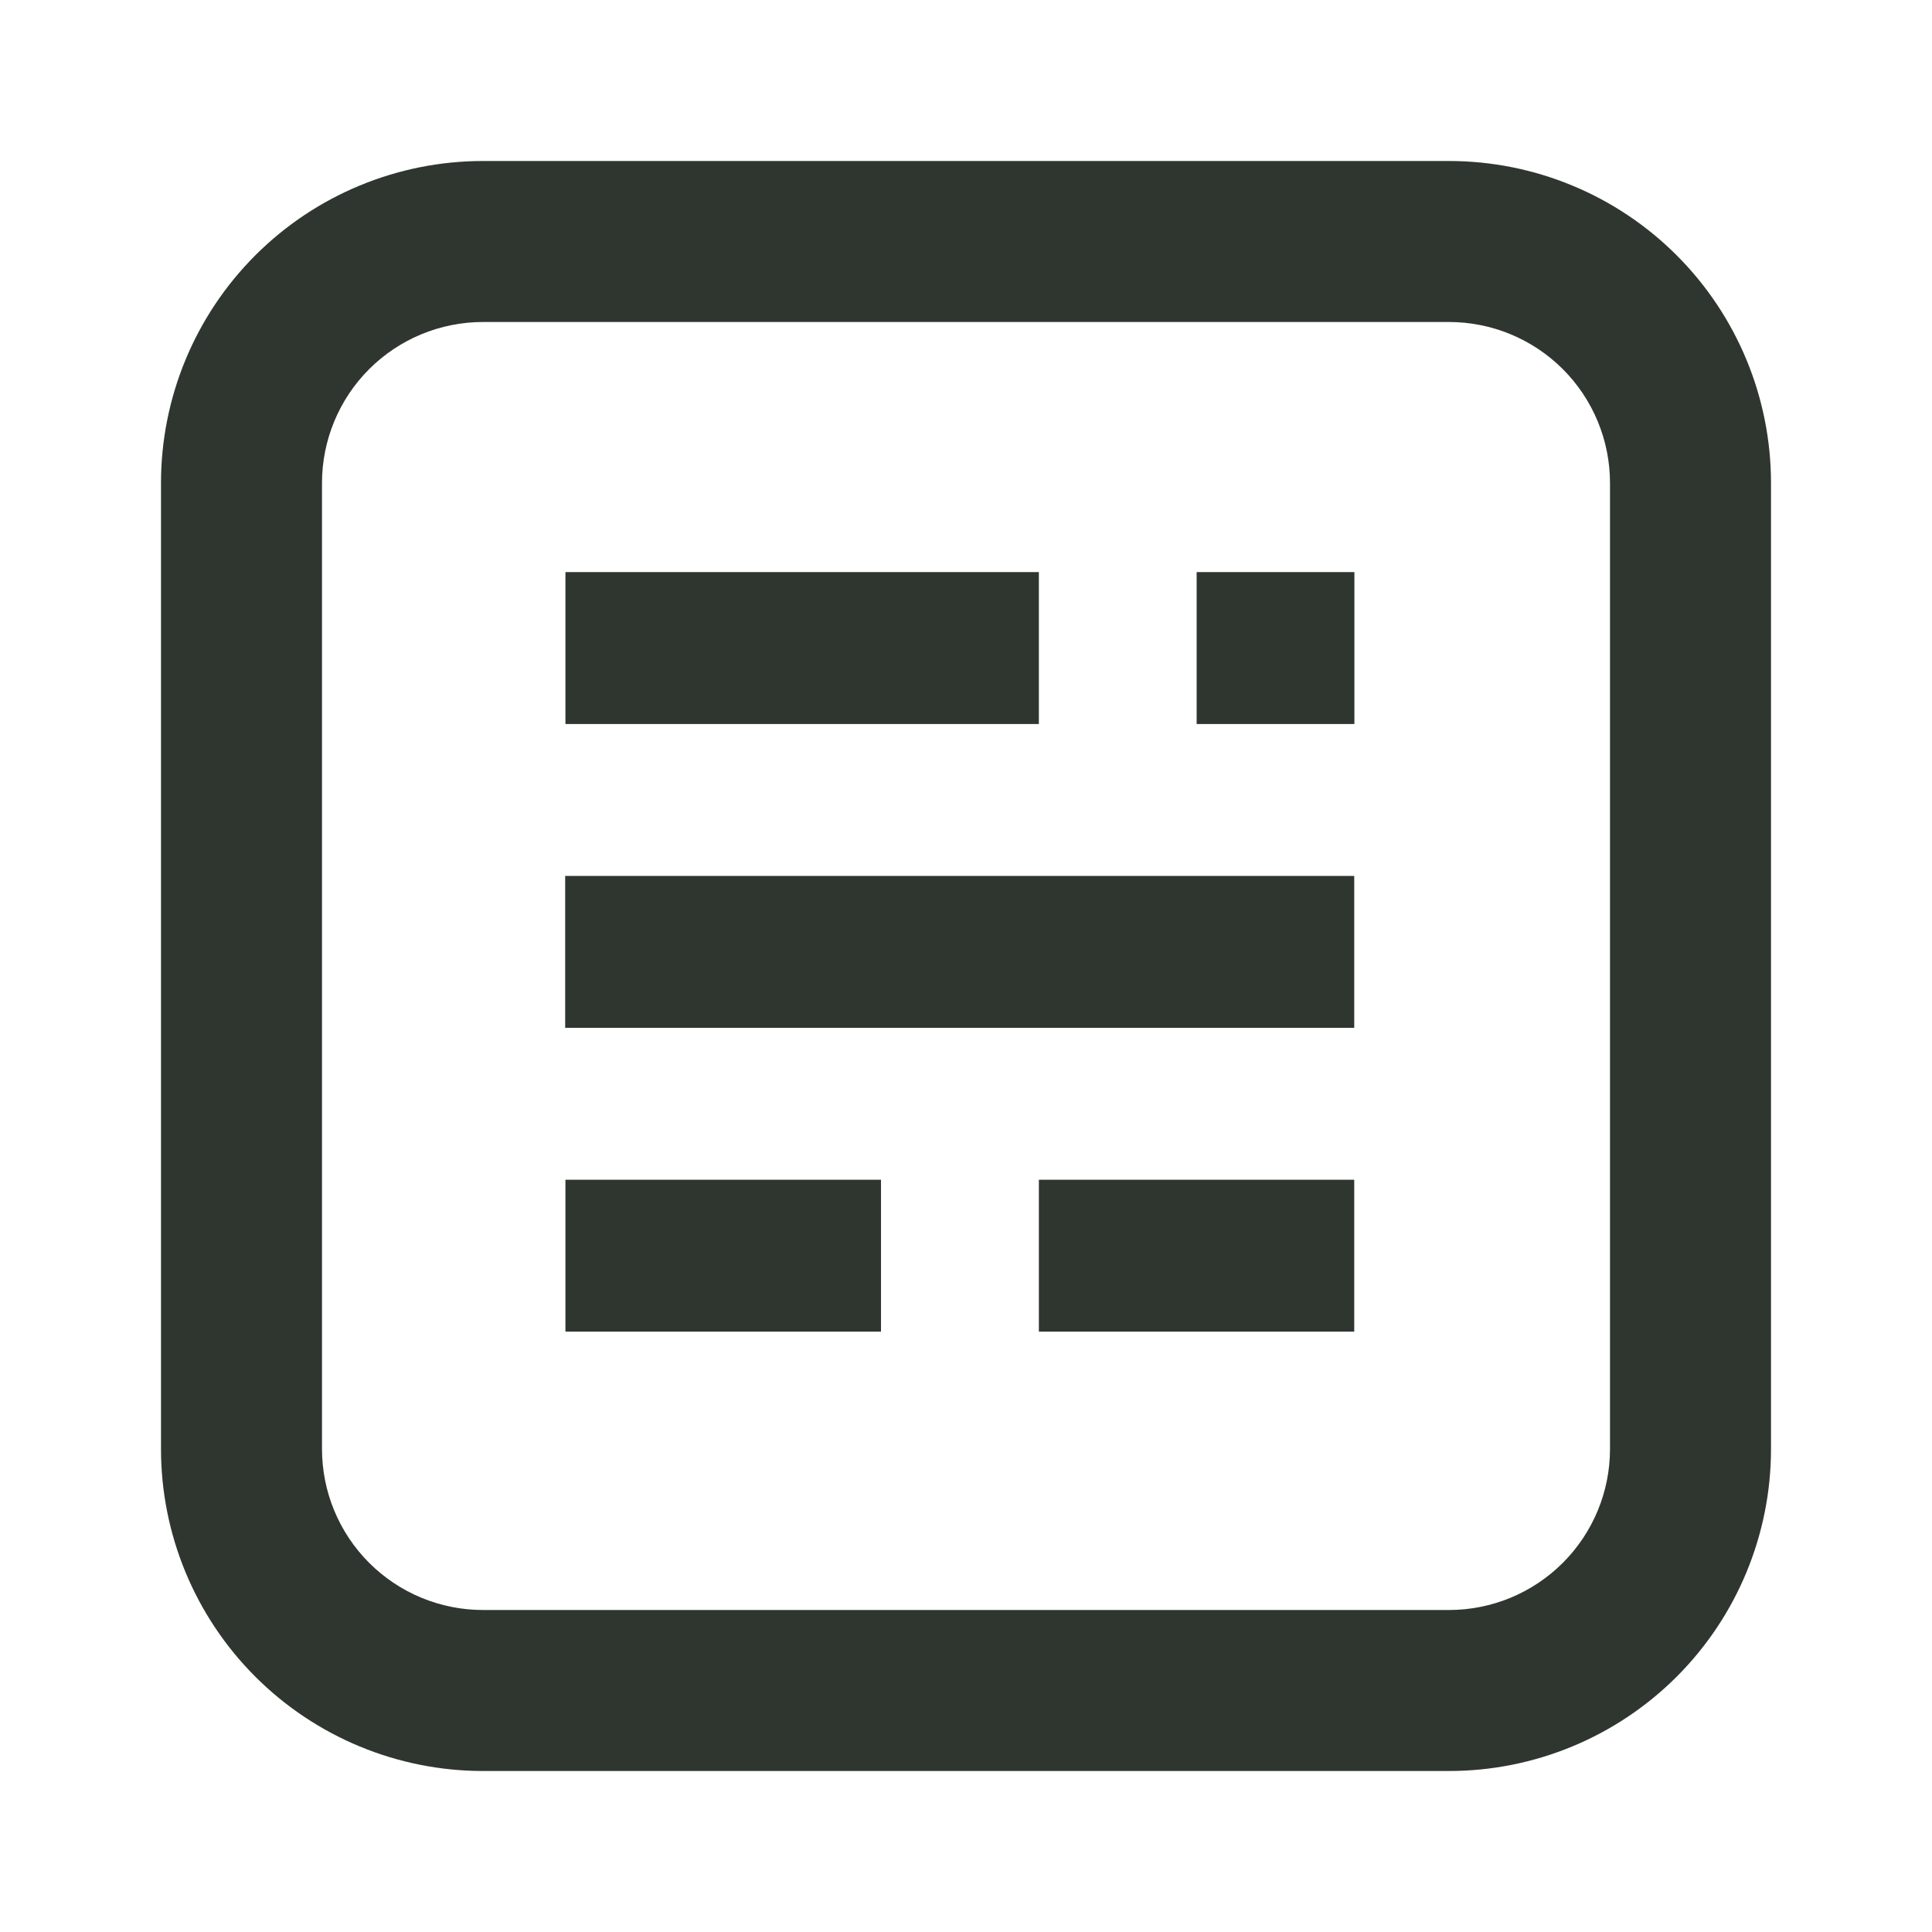 <svg width="60" height="60" viewBox="0 0 60 60" fill="none" xmlns="http://www.w3.org/2000/svg">
<path d="M17.56 36.638H27.36V41.355H17.56V36.638ZM32.263 36.638H42.057V41.355H32.263V36.638ZM17.552 27.203H42.057V31.92H17.552V27.203ZM17.56 17.767H32.263V22.485H17.56V17.767ZM37.163 17.767H42.062V22.485H37.163V17.767Z" fill="#2F362F"/>
<path d="M15 10C13.674 10 12.402 10.527 11.464 11.464C10.527 12.402 10 13.674 10 15V45C10 46.326 10.527 47.598 11.464 48.535C12.402 49.473 13.674 50 15 50H45C46.326 50 47.598 49.473 48.535 48.535C49.473 47.598 50 46.326 50 45V15C50 13.674 49.473 12.402 48.535 11.464C47.598 10.527 46.326 10 45 10H15ZM15 5H45C47.652 5 50.196 6.054 52.071 7.929C53.946 9.804 55 12.348 55 15V45C55 47.652 53.946 50.196 52.071 52.071C50.196 53.946 47.652 55 45 55H15C12.348 55 9.804 53.946 7.929 52.071C6.054 50.196 5 47.652 5 45V15C5 12.348 6.054 9.804 7.929 7.929C9.804 6.054 12.348 5 15 5V5Z" fill="#2F362F"/>
</svg>
